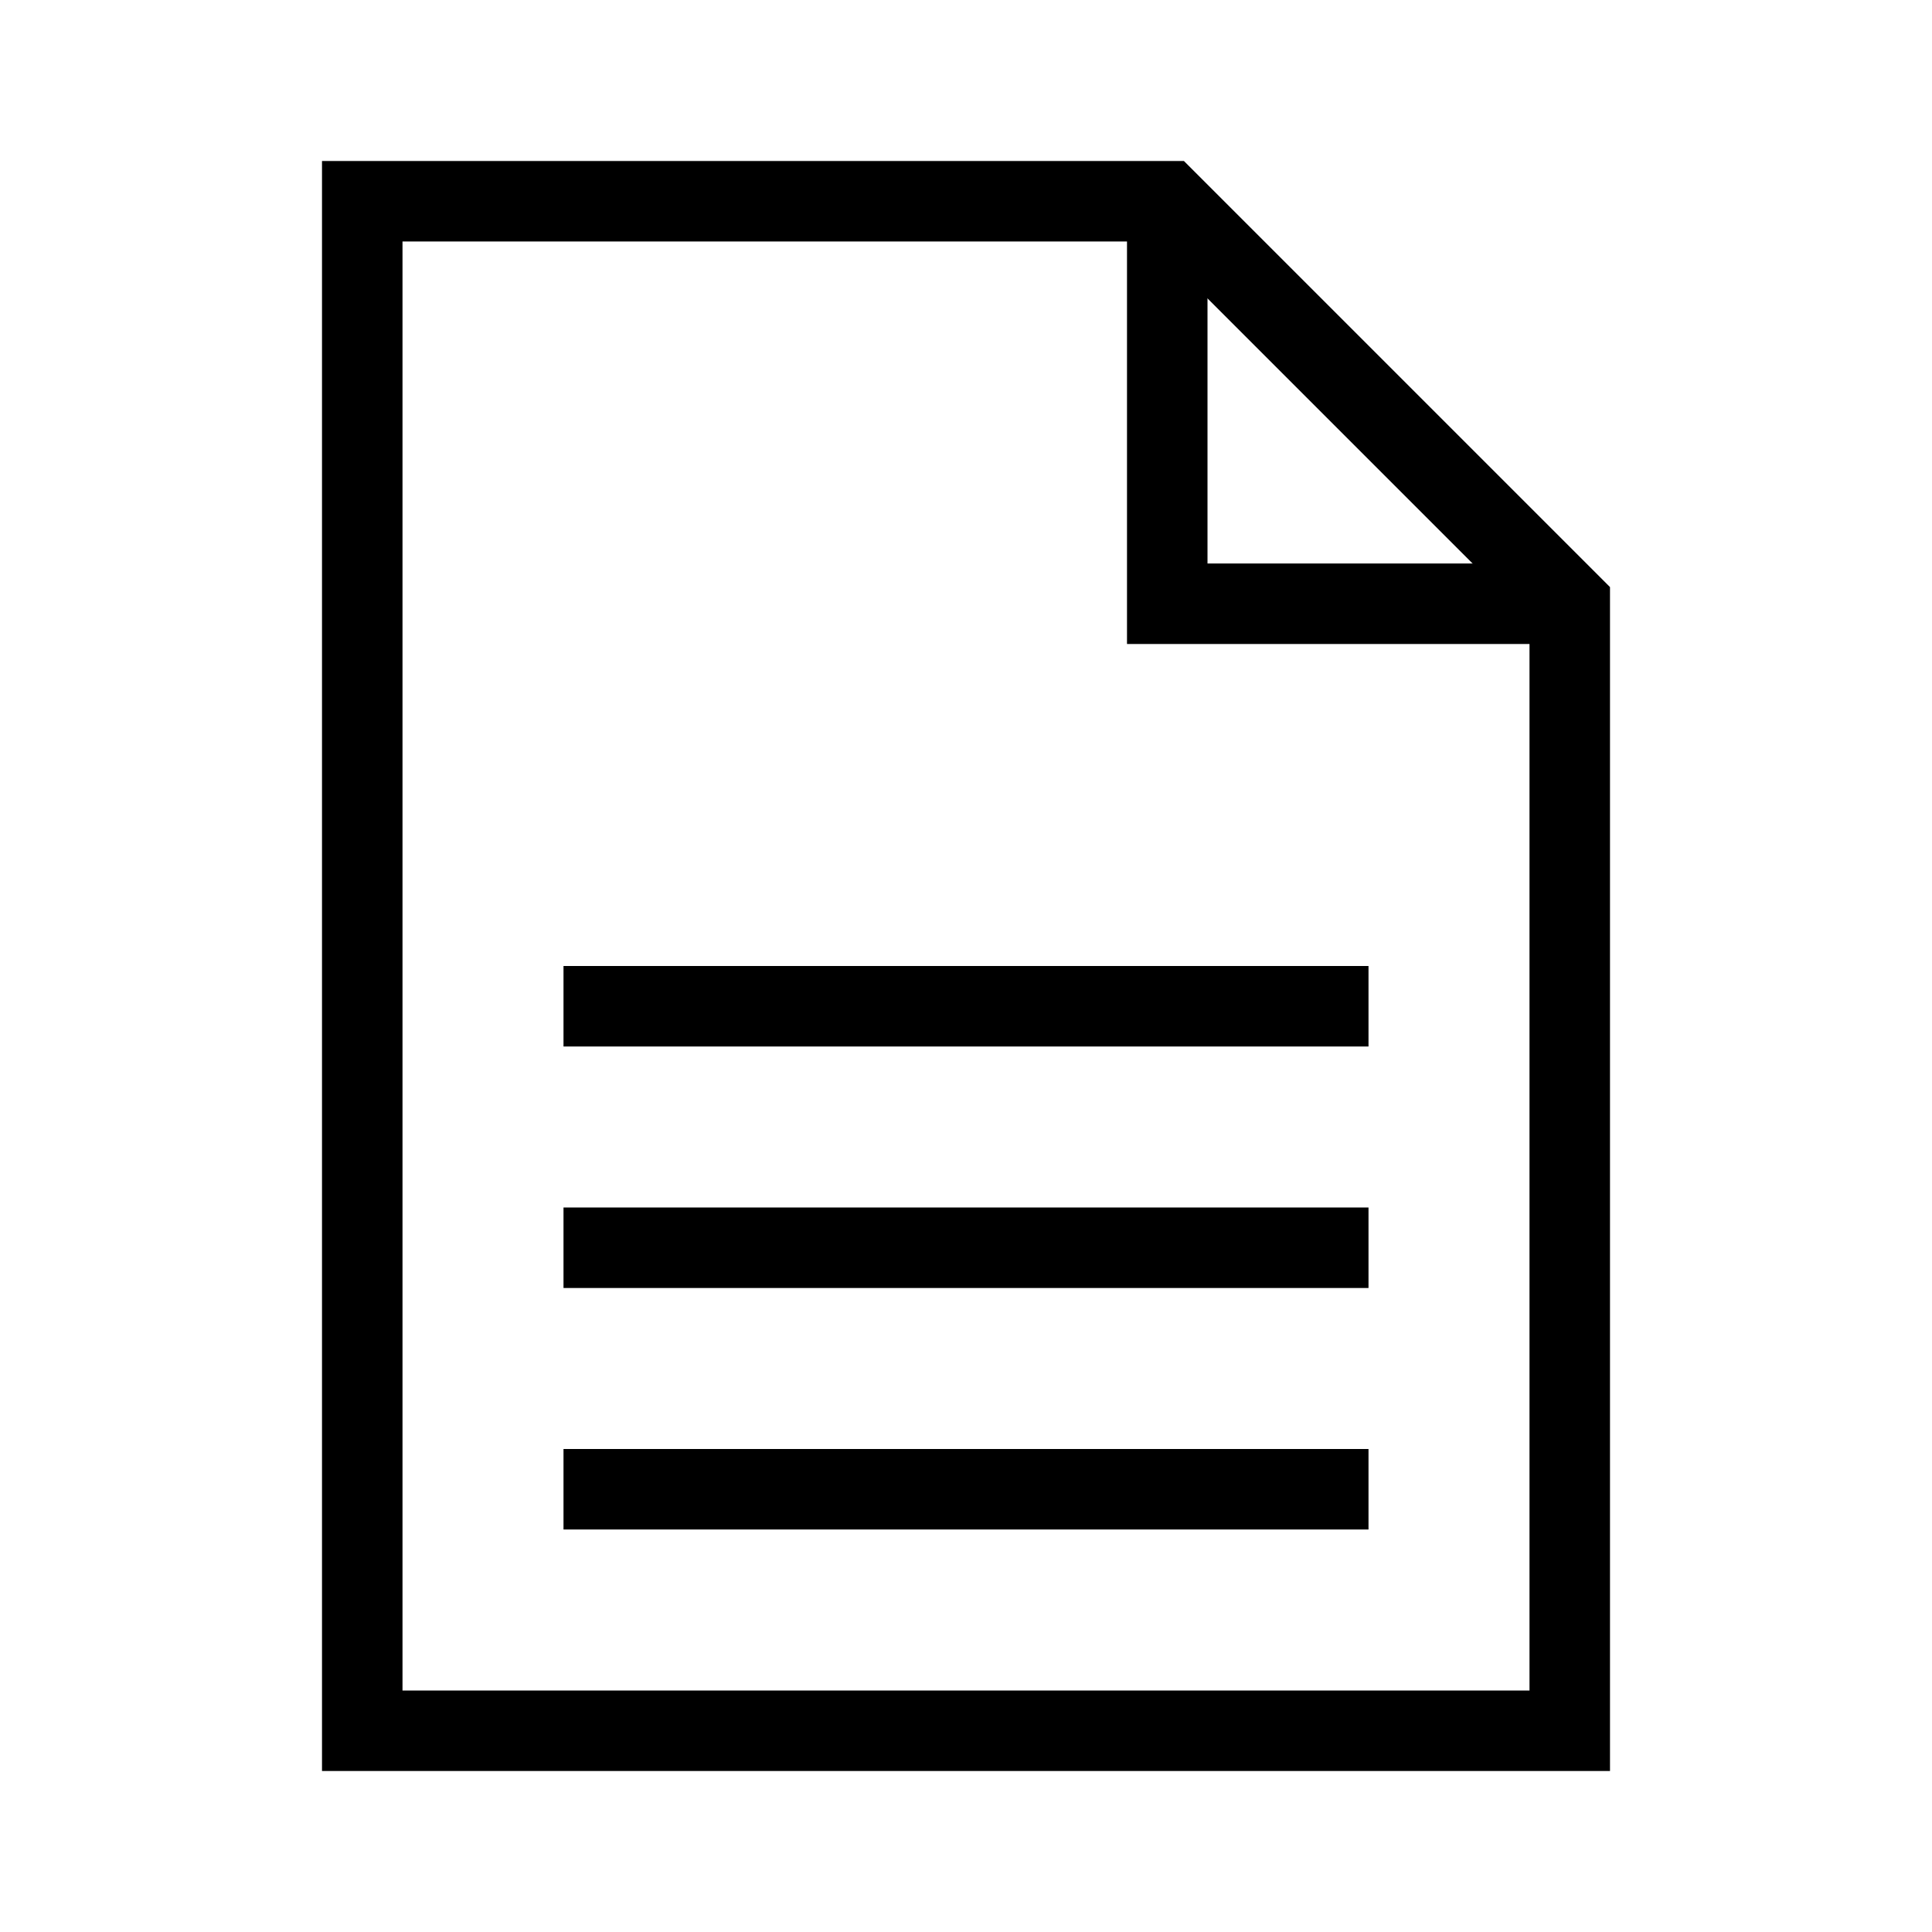 <svg xmlns="http://www.w3.org/2000/svg" width="24" height="24" viewBox="0 0 24 24"><g fill="none" stroke="currentColor" stroke-miterlimit="10"><path d="M7 18.5h10M7 15.5h10M7 12.5h10M14.5 2.5v5h5"/><path d="M19.5 7.5v14h-15v-19h10l5 5z"/></g></svg>